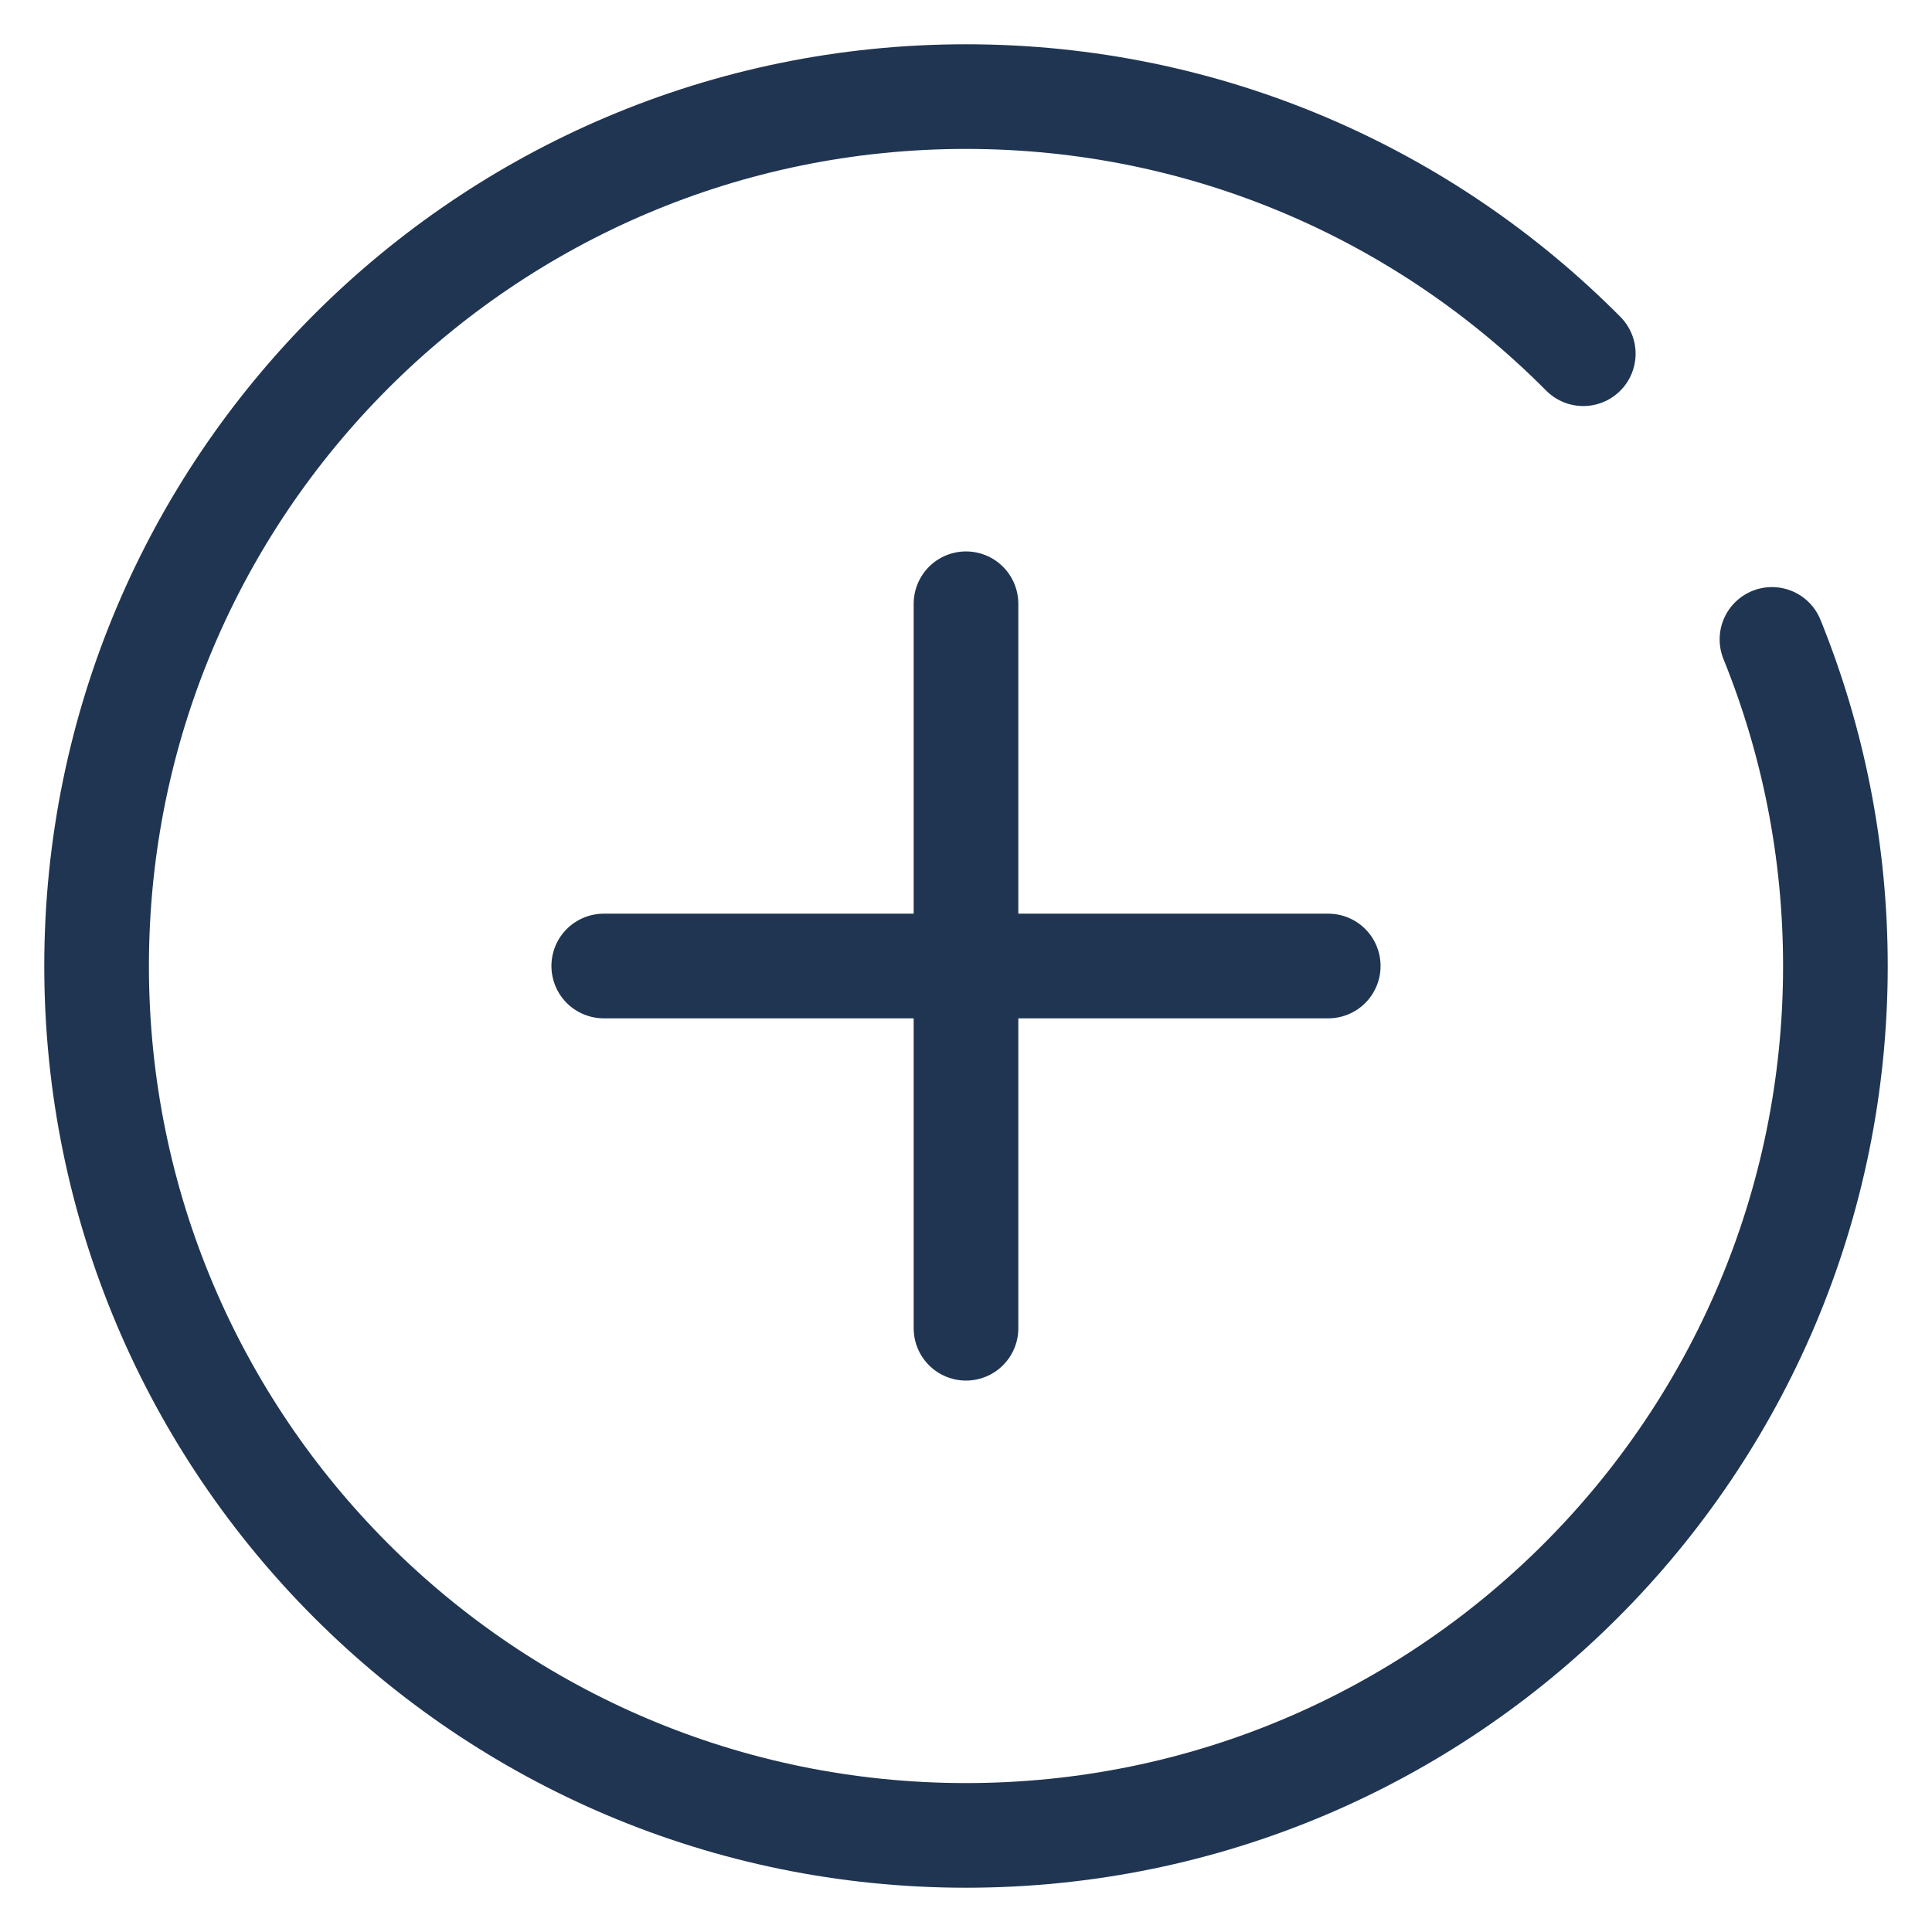 <svg width="24" height="24" viewBox="0 0 24 24" fill="none" xmlns="http://www.w3.org/2000/svg">
<path d="M19.668 4.394C17.711 2.422 14.998 1.2 12 1.2C6.036 1.2 1.2 6.036 1.2 12C1.2 17.965 6.036 22.8 12 22.8C17.965 22.8 22.8 17.965 22.8 12C22.8 10.565 22.52 9.196 22.012 7.943" stroke="#203551" stroke-width="1.3" stroke-linecap="round"/>
<path d="M12 7.5V16.5" stroke="#203551" stroke-width="1.3" stroke-linecap="round"/>
<path d="M16.5 12L7.5 12" stroke="#203551" stroke-width="1.3" stroke-linecap="round"/>
</svg>

